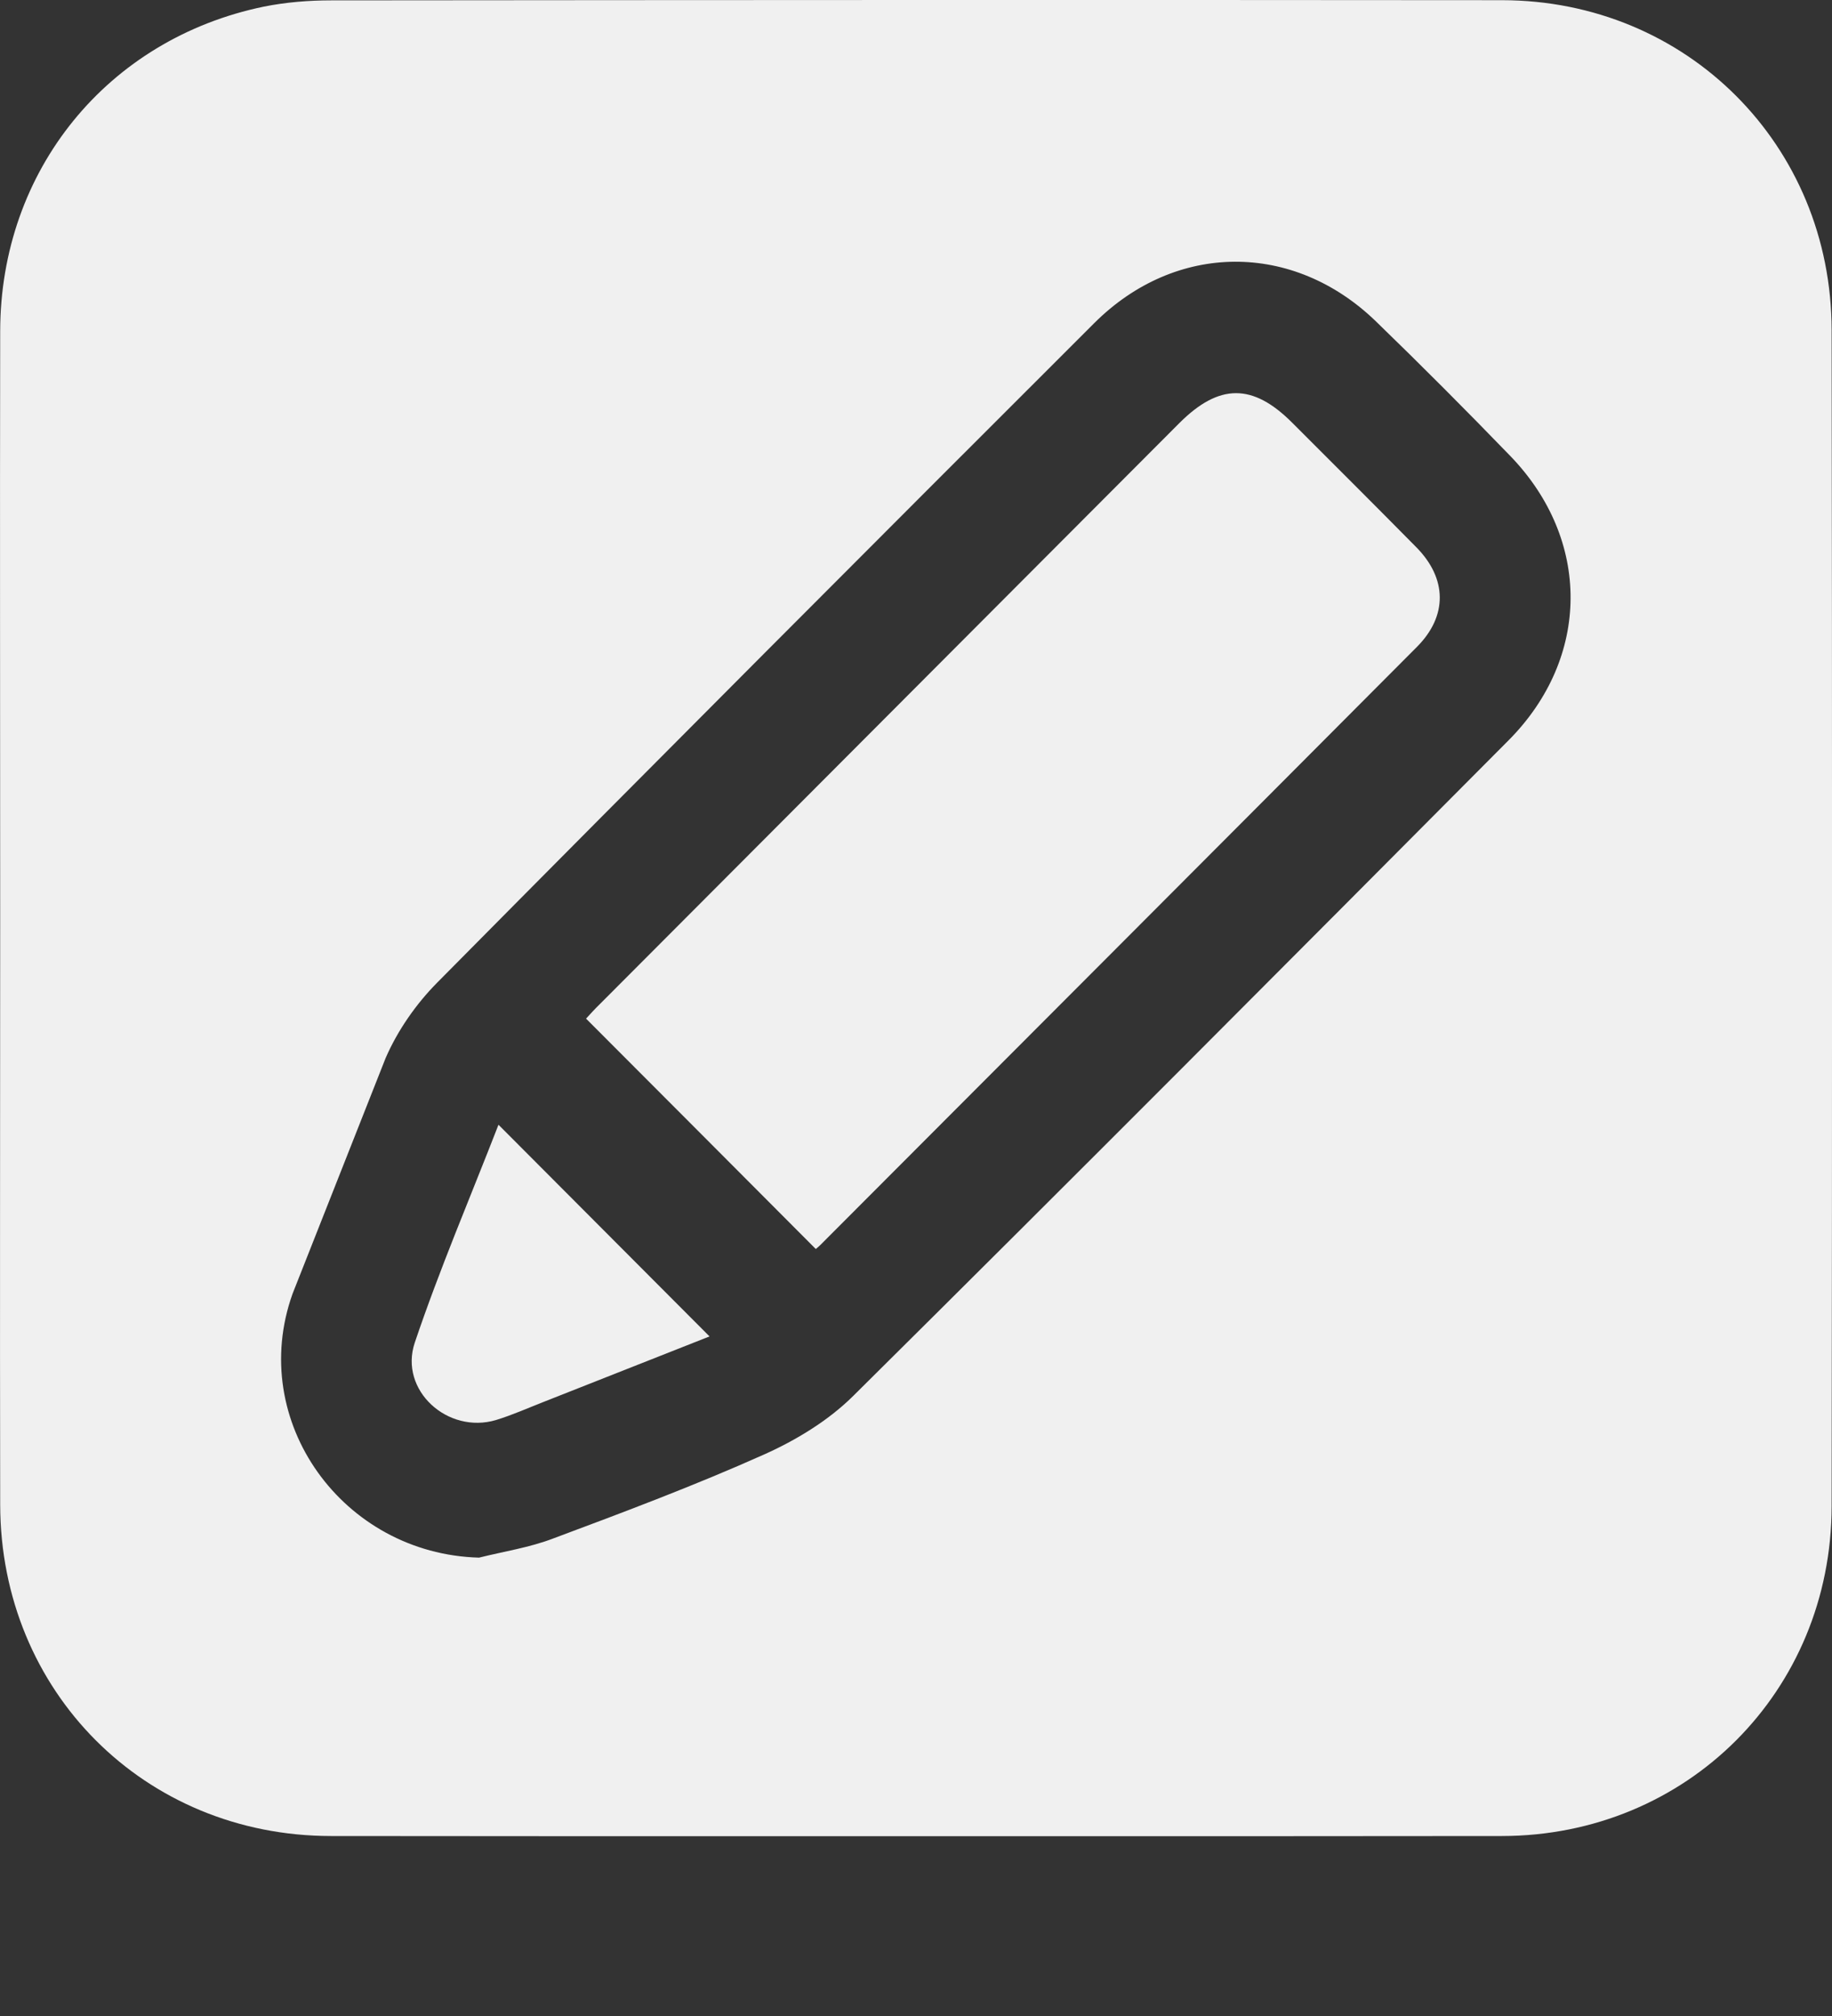 <svg width="10" height="11" viewBox="0 0 10 11" fill="none" xmlns="http://www.w3.org/2000/svg">
<rect x="0" y="0" width="10" height="11" fill="#333333" stroke="none"/>
<g clip-path="url(#clip0_468_2410)">
<path d="M0.001 5.003C0.001 3.938 -0.001 2.872 0.001 1.807C0.002 0.93 0.586 0.212 1.441 0.036C1.561 0.012 1.685 0.002 1.807 0.002C3.937 -0 6.068 -0.001 8.199 0.001C9.207 0.002 9.997 0.791 9.998 1.802C10.001 3.941 10.001 6.079 9.998 8.218C9.997 9.228 9.208 10.017 8.198 10.018C6.067 10.02 3.937 10.02 1.806 10.018C0.789 10.017 0.003 9.229 0.001 8.211C-0.001 7.142 0.001 6.073 0.001 5.003ZM1.597 7.059C1.348 7.755 1.872 8.479 2.615 8.499C2.751 8.465 2.891 8.444 3.021 8.394C3.407 8.25 3.793 8.105 4.169 7.937C4.346 7.858 4.522 7.751 4.658 7.616C5.856 6.429 7.046 5.234 8.235 4.039C8.683 3.588 8.685 2.945 8.245 2.489C8.004 2.24 7.76 1.995 7.511 1.754C7.06 1.317 6.418 1.319 5.973 1.763C4.774 2.96 3.578 4.158 2.386 5.362C2.271 5.478 2.17 5.623 2.105 5.773" fill="#F0F0F0"/>
<path d="M4.453 6.815C4.033 6.393 3.618 5.978 3.199 5.558C3.22 5.535 3.247 5.505 3.276 5.477C4.33 4.42 5.385 3.364 6.439 2.307C6.655 2.092 6.838 2.091 7.053 2.306C7.279 2.532 7.506 2.758 7.731 2.986C7.9 3.157 7.902 3.361 7.735 3.529C6.65 4.618 5.563 5.706 4.477 6.794C4.469 6.802 4.46 6.809 4.453 6.815Z" fill="#F0F0F0"/>
<path d="M2.721 6.137C3.108 6.525 3.488 6.906 3.873 7.292C3.573 7.41 3.27 7.53 2.968 7.649C2.881 7.683 2.796 7.721 2.708 7.748C2.444 7.827 2.177 7.586 2.264 7.326C2.4 6.923 2.568 6.531 2.721 6.137Z" fill="#F0F0F0"/>
</g>
<defs>
<clipPath id="clip0_468_2410">
<rect width="10" height="10.019" fill="white"/>
</clipPath>
</defs>
</svg>
